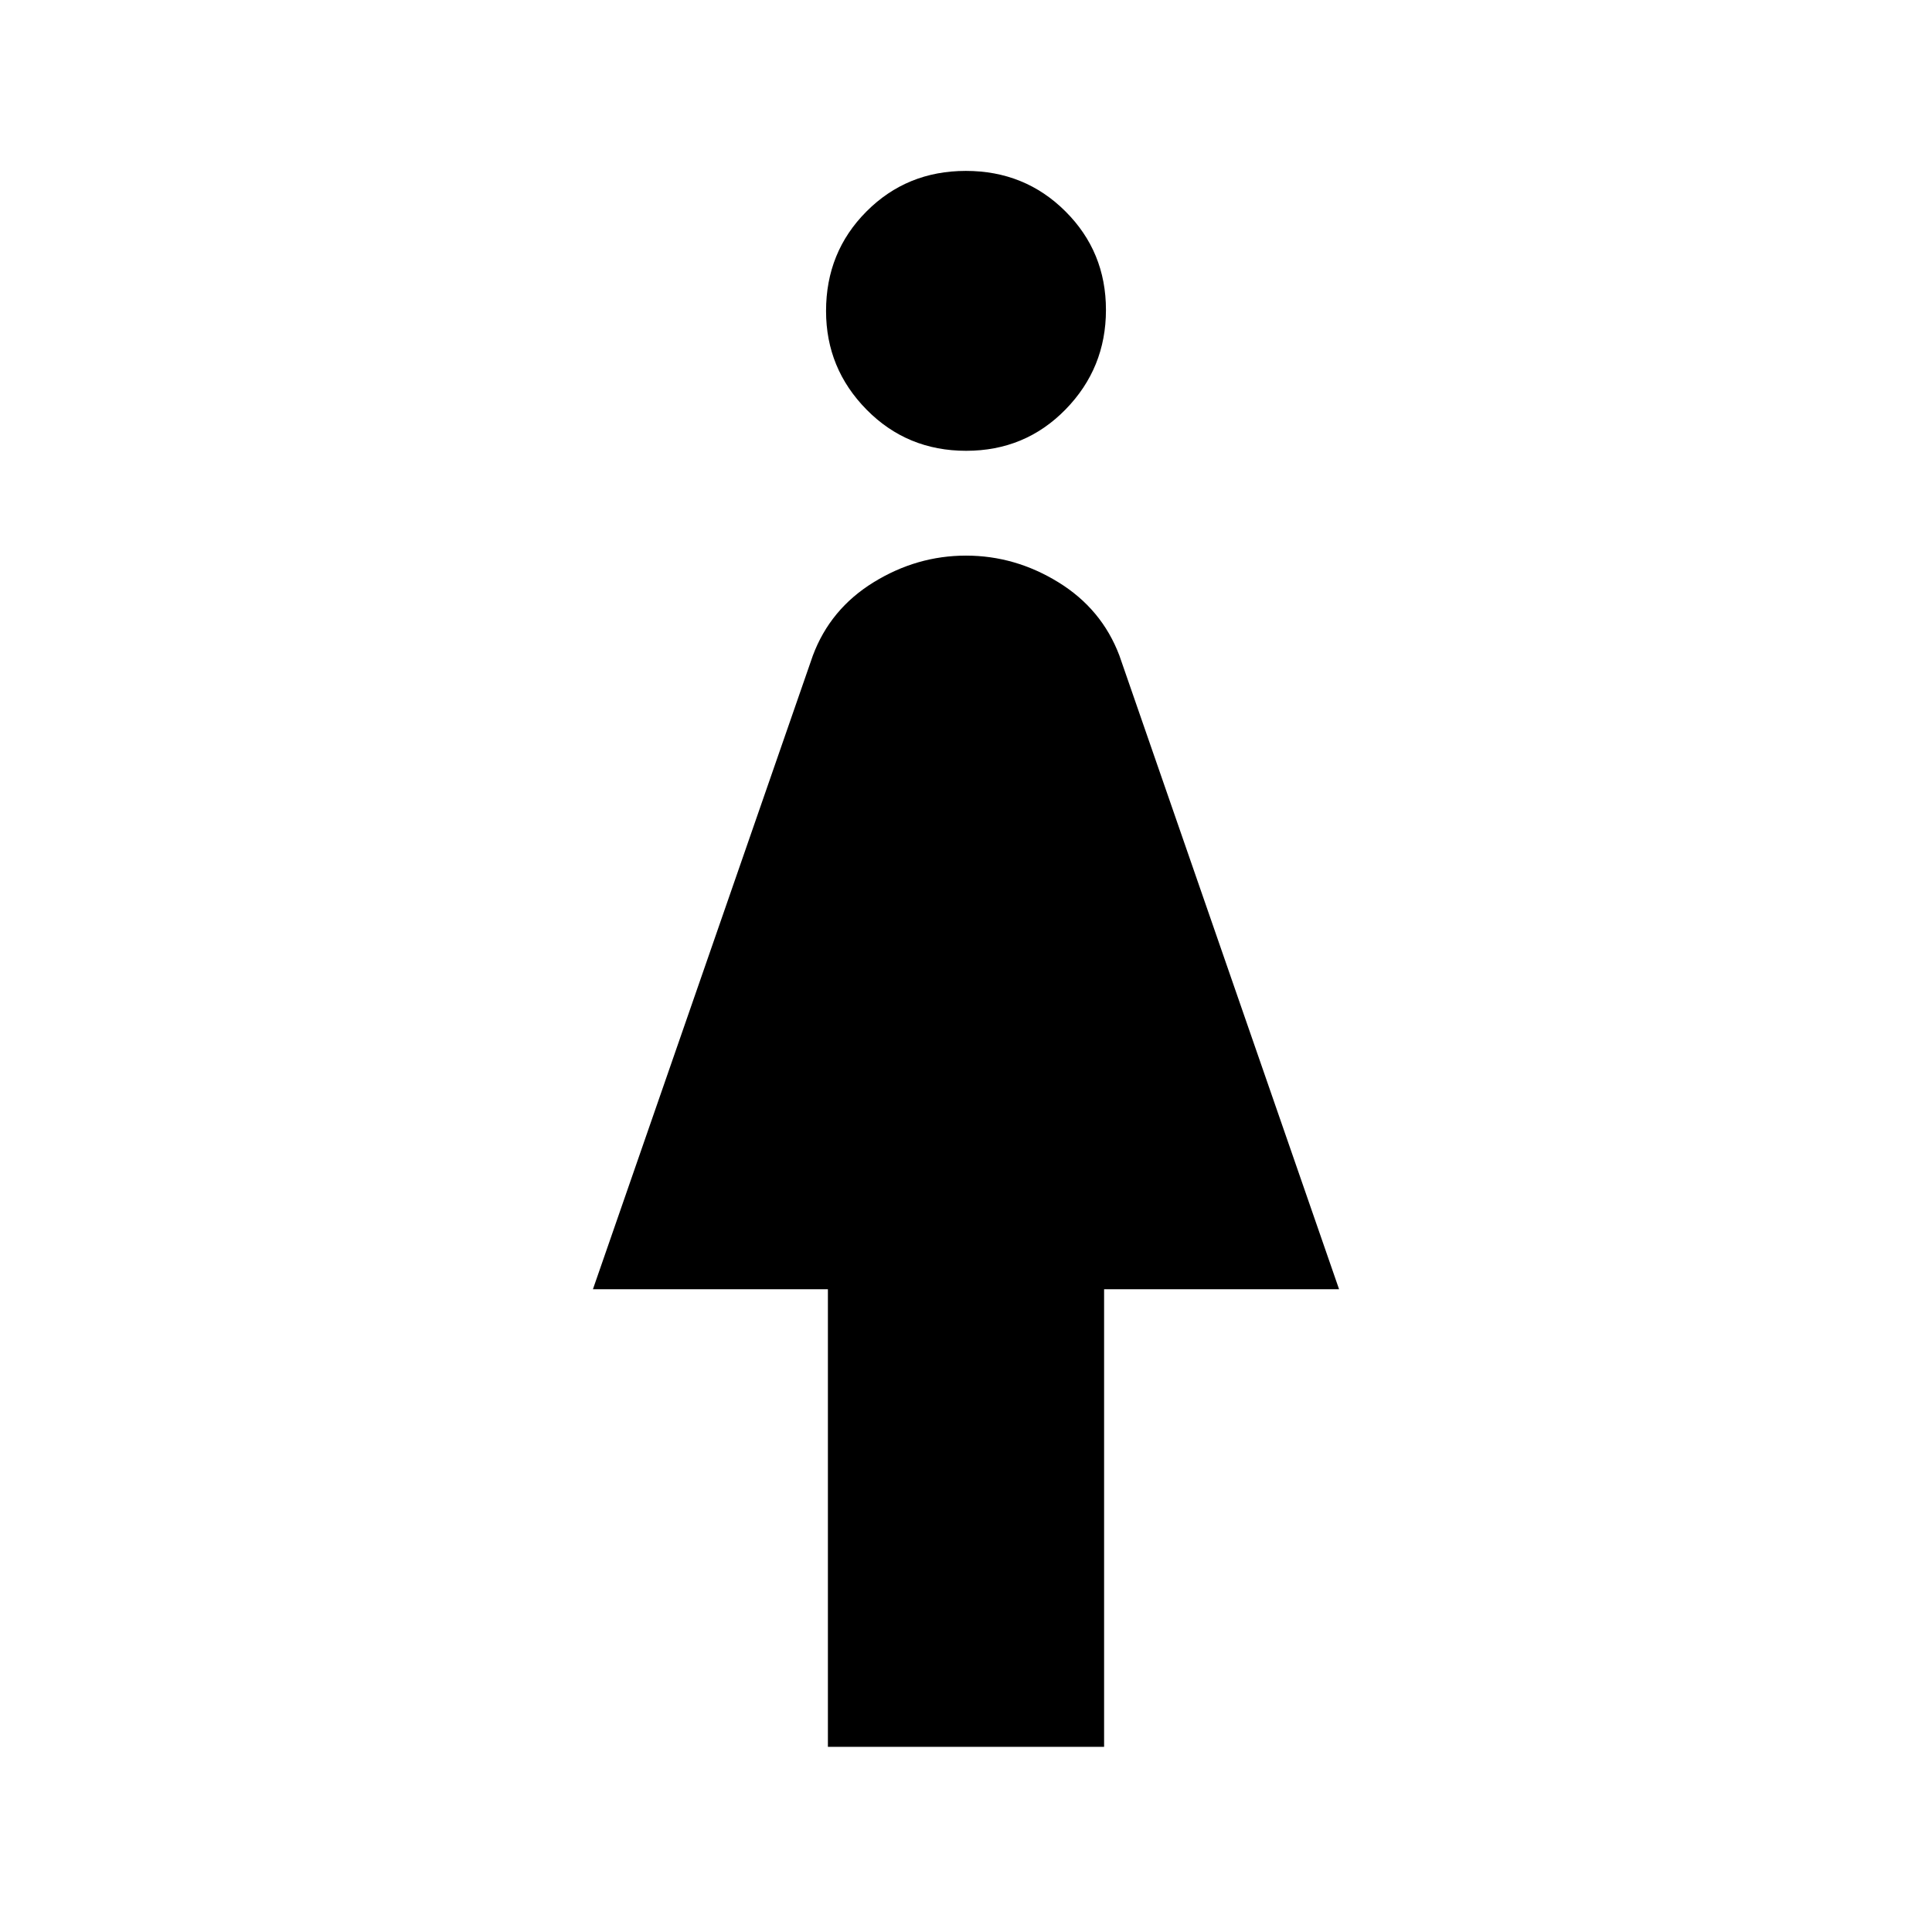 <svg xmlns="http://www.w3.org/2000/svg" height="48" viewBox="0 -960 960 960" width="48"><path d="M411.38-92v-227.38H294.62L403.9-634.25q8.65-23.15 30.17-36.41 21.52-13.26 45.93-13.26t45.93 13.26q21.52 13.26 30.27 36.35l109.18 314.93H548.62V-92H411.38Zm68.7-644q-29.31 0-49.46-20.43-20.16-20.44-20.16-49.03 0-29.31 20.08-49.46 20.07-20.16 49.38-20.16 29.31 0 49.46 20.08 20.16 20.07 20.16 49 0 28.92-20.08 49.46Q509.39-736 480.08-736Z"/></svg>